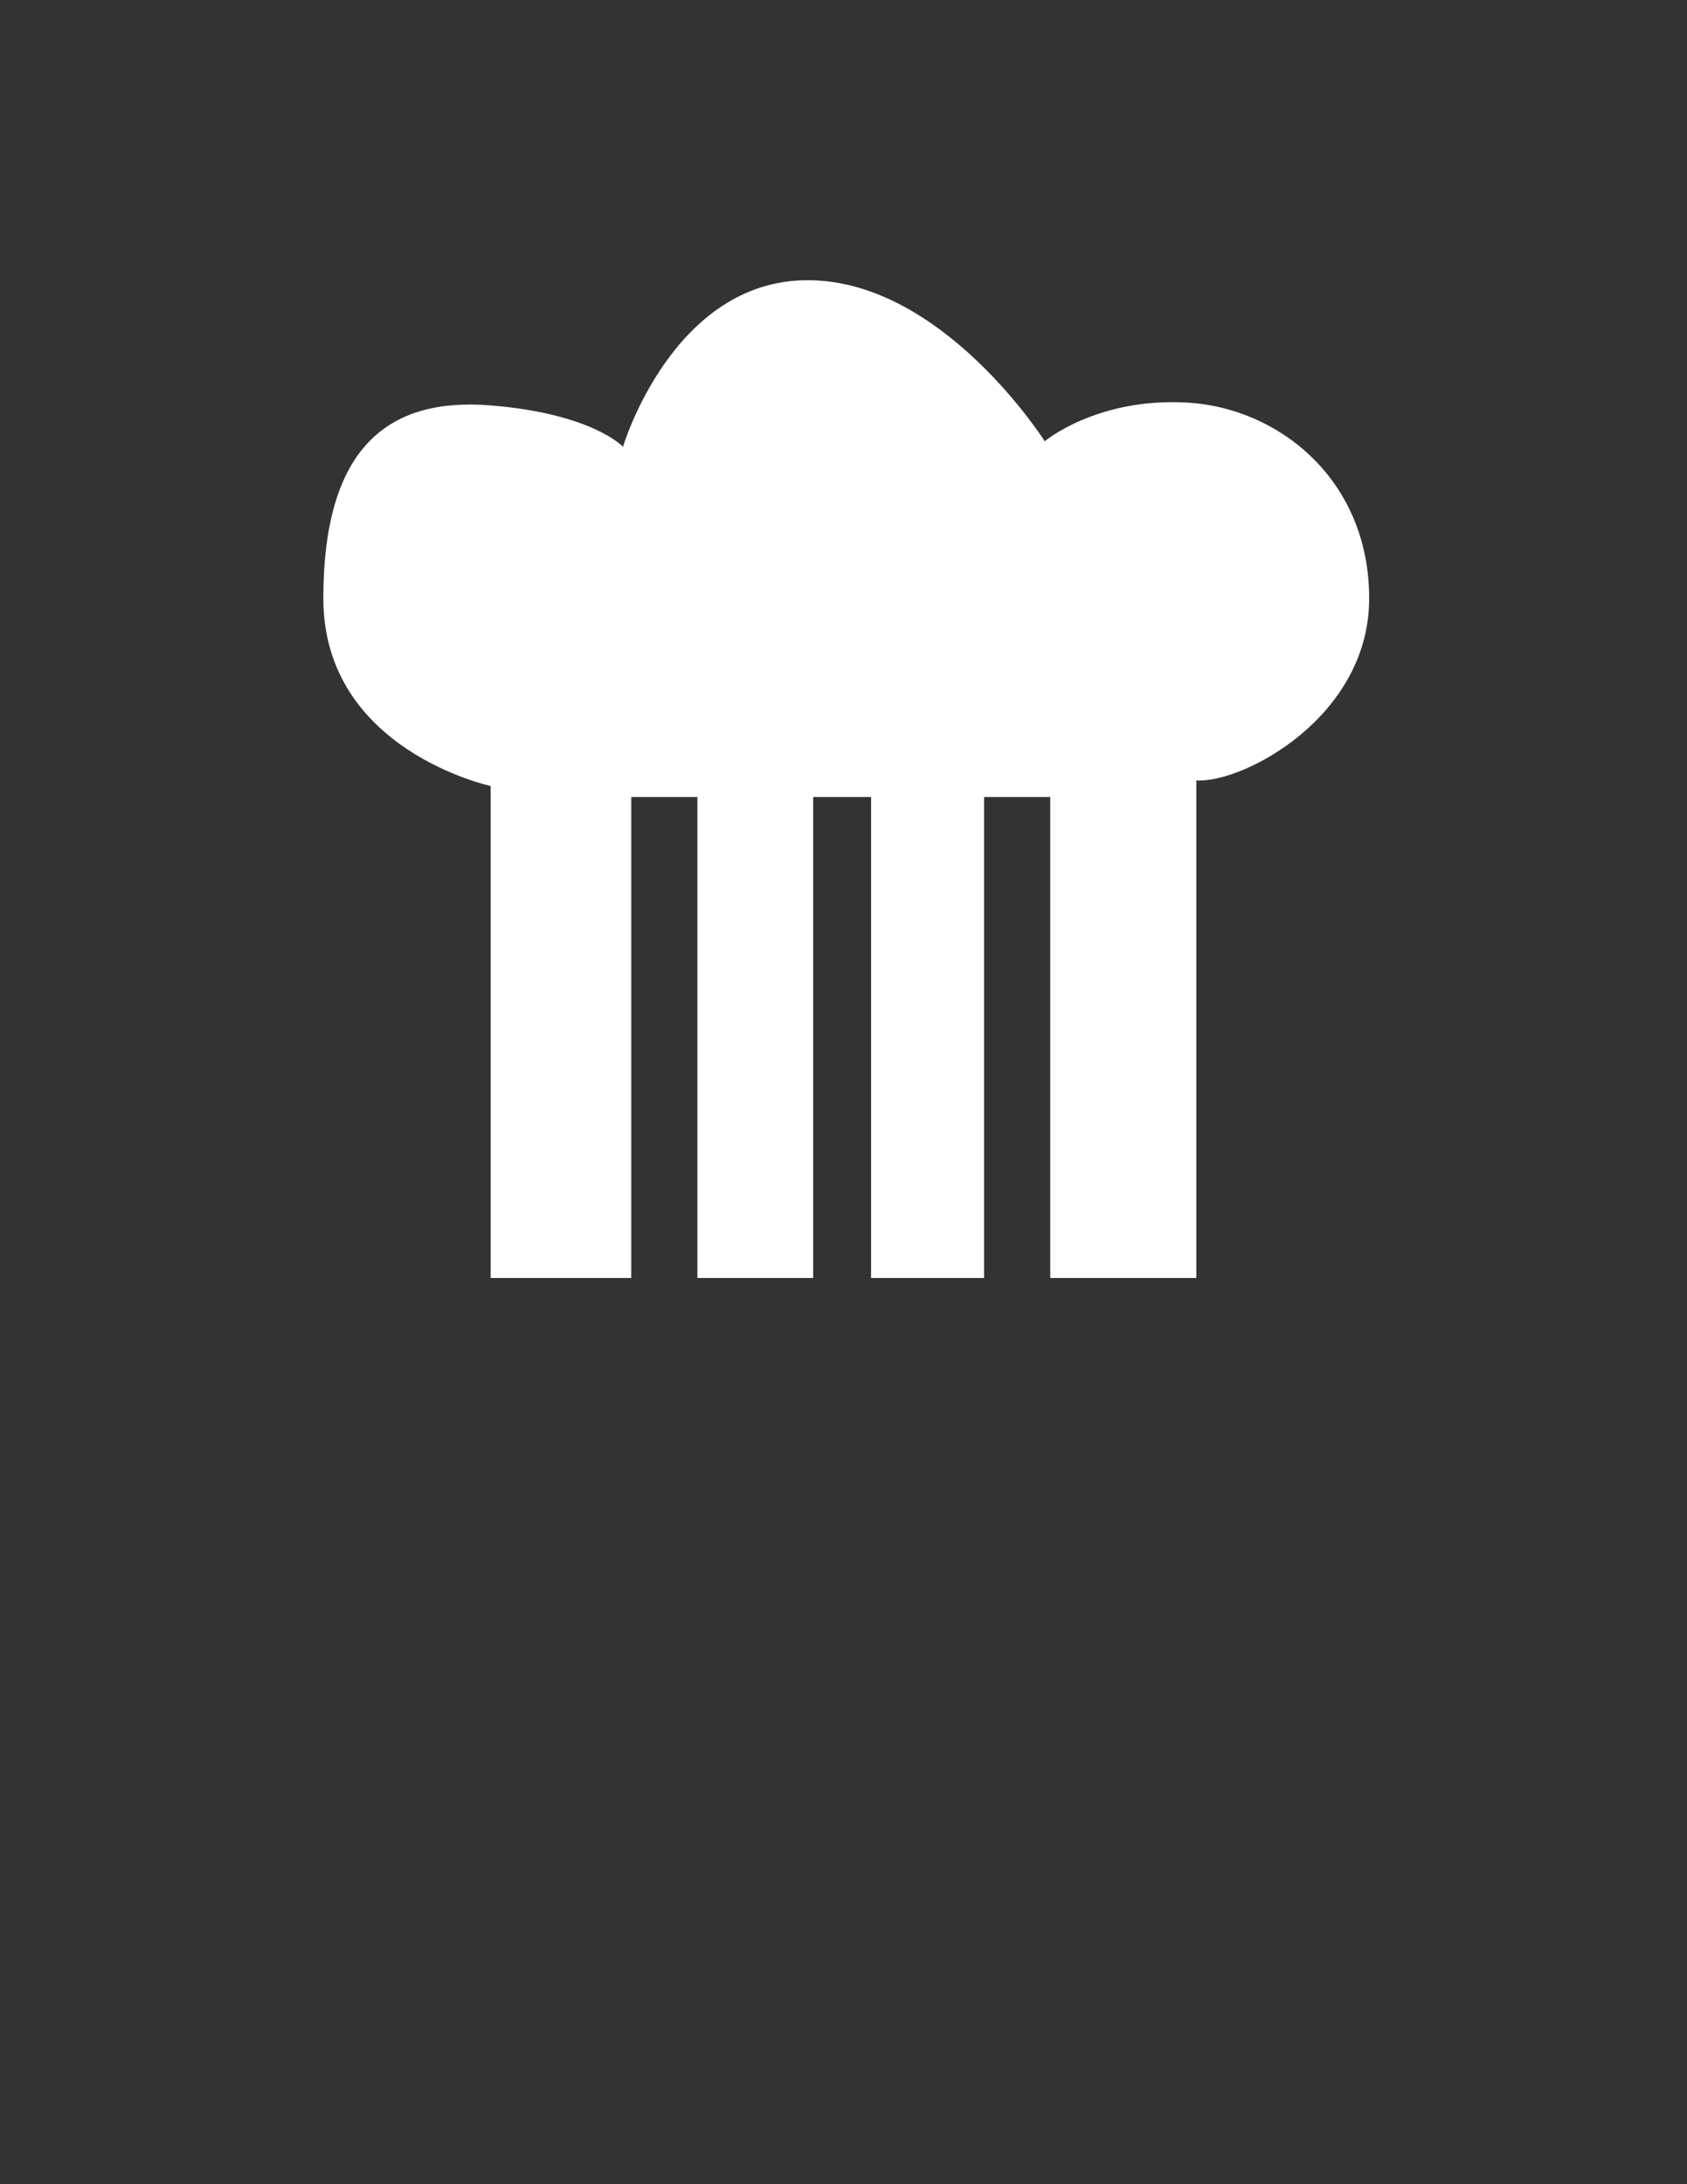 <?xml version="1.0" encoding="utf-8"?>
<!-- Generator: Adobe Illustrator 18.0.0, SVG Export Plug-In . SVG Version: 6.00 Build 0)  -->
<!DOCTYPE svg PUBLIC "-//W3C//DTD SVG 1.1//EN" "http://www.w3.org/Graphics/SVG/1.1/DTD/svg11.dtd">
<svg version="1.1" id="Capa_1" xmlns="http://www.w3.org/2000/svg" xmlns:xlink="http://www.w3.org/1999/xlink" x="0px" y="0px"
	 viewBox="0 0 612 792" enable-background="new 0 0 612 792" xml:space="preserve">
<rect x="0" y="0" width="612" height="792" fill="#333333" stroke="none"/>
<path fill="#FFFFFF" d="M178,463.4V285c0,0-60.7-13-60.7-68s23.7-73,60.7-70s48,15,48,15s18-60.4,67-60.4s86,58.4,86,58.4
	s19-16,52-14s65.7,28,65.7,71S451,284,434,283c0,32,0,180.4,0,180.4h-53V380v-91h-24v174.4h-41V289h-21v174.4h-42V289h-24v174.4H178
	z"/>
</svg>
